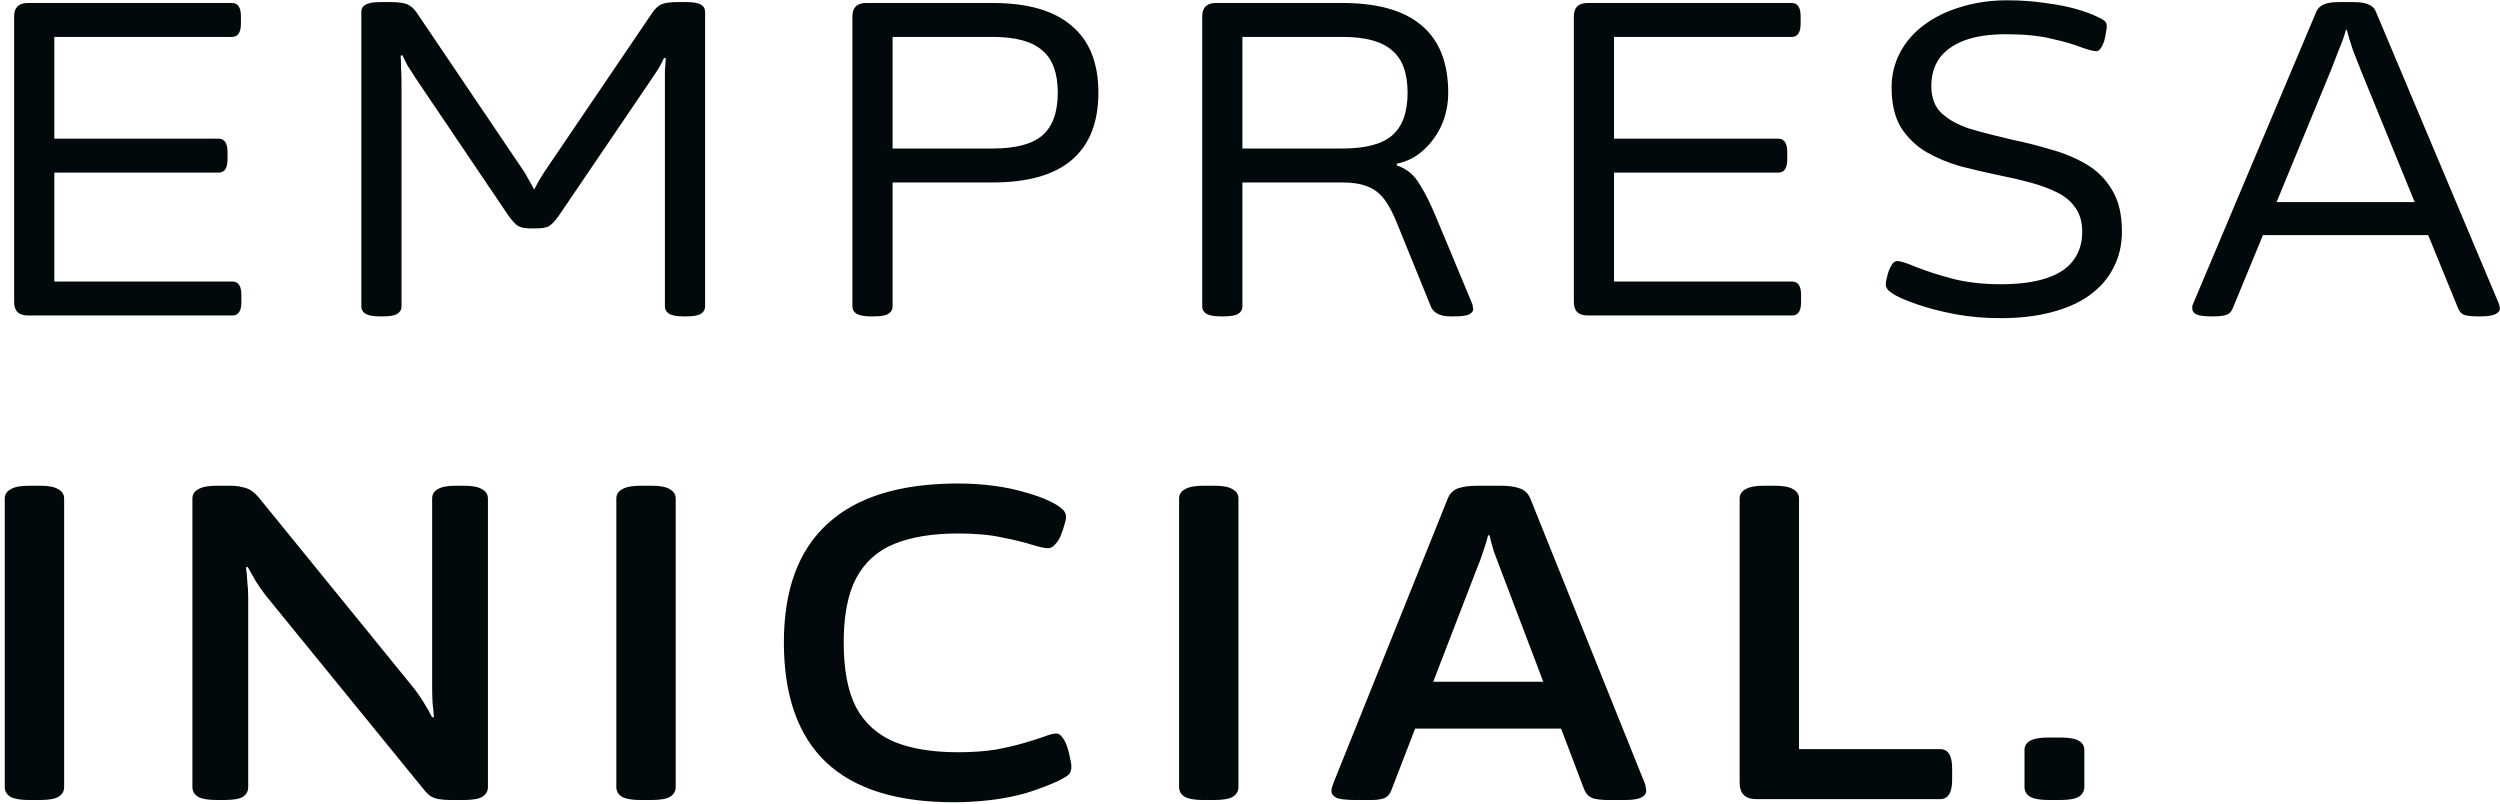 <svg width="336" height="108" viewBox="0 0 336 108" fill="none" xmlns="http://www.w3.org/2000/svg">
<path d="M3.76 42.401C2.52 42.401 1.9 41.801 1.9 40.601V2.201C1.9 1.001 2.52 0.401 3.76 0.401H31.18C31.98 0.401 32.38 1.001 32.38 2.201V3.161C32.38 4.361 31.98 4.961 31.18 4.961H7.3V18.641H29.38C30.18 18.641 30.58 19.241 30.58 20.441V21.401C30.58 22.601 30.18 23.201 29.38 23.201H7.3V37.841H31.24C32.04 37.841 32.44 38.441 32.44 39.641V40.601C32.44 41.801 32.04 42.401 31.24 42.401H3.76ZM51.024 42.521C50.144 42.521 49.504 42.401 49.104 42.161C48.744 41.921 48.564 41.601 48.564 41.201V1.601C48.564 1.161 48.744 0.841 49.104 0.641C49.504 0.401 50.144 0.281 51.024 0.281H52.524C53.524 0.281 54.264 0.381 54.744 0.581C55.224 0.781 55.664 1.181 56.064 1.781L70.164 22.661C70.484 23.101 70.784 23.601 71.064 24.161C71.384 24.681 71.624 25.121 71.784 25.481C71.944 25.161 72.184 24.721 72.504 24.161C72.864 23.561 73.224 23.001 73.584 22.481L87.624 1.781C88.024 1.181 88.444 0.781 88.884 0.581C89.364 0.381 90.064 0.281 90.984 0.281H92.304C93.224 0.281 93.864 0.401 94.224 0.641C94.584 0.841 94.764 1.161 94.764 1.601V41.201C94.764 41.601 94.584 41.921 94.224 42.161C93.864 42.401 93.224 42.521 92.304 42.521H91.824C90.944 42.521 90.304 42.401 89.904 42.161C89.544 41.921 89.364 41.601 89.364 41.201V11.141C89.364 10.581 89.364 10.021 89.364 9.461C89.404 8.901 89.444 8.361 89.484 7.841L89.244 7.781C89.084 8.181 88.824 8.681 88.464 9.281C88.104 9.841 87.744 10.381 87.384 10.901L75.084 29.021C74.564 29.741 74.124 30.201 73.764 30.401C73.404 30.601 72.804 30.701 71.964 30.701H71.484C70.644 30.701 70.044 30.601 69.684 30.401C69.324 30.201 68.884 29.741 68.364 29.021L55.884 10.541C55.524 9.981 55.164 9.421 54.804 8.861C54.484 8.261 54.244 7.781 54.084 7.421L53.844 7.481C53.884 8.001 53.904 8.561 53.904 9.161C53.944 9.761 53.964 10.501 53.964 11.381V41.201C53.964 41.601 53.784 41.921 53.424 42.161C53.064 42.401 52.424 42.521 51.504 42.521H51.024ZM117.024 42.521C116.144 42.521 115.504 42.401 115.104 42.161C114.744 41.921 114.564 41.601 114.564 41.201V2.201C114.564 1.001 115.184 0.401 116.424 0.401H133.404C138.124 0.401 141.664 1.421 144.024 3.461C146.424 5.461 147.624 8.461 147.624 12.461C147.624 16.461 146.424 19.481 144.024 21.521C141.664 23.521 138.124 24.521 133.404 24.521H119.964V41.201C119.964 41.601 119.784 41.921 119.424 42.161C119.064 42.401 118.424 42.521 117.504 42.521H117.024ZM119.964 19.961H133.404C136.484 19.961 138.704 19.381 140.064 18.221C141.464 17.021 142.164 15.101 142.164 12.461C142.164 9.821 141.464 7.921 140.064 6.761C138.704 5.561 136.484 4.961 133.404 4.961H119.964V19.961ZM164.04 42.521C163.16 42.521 162.52 42.401 162.12 42.161C161.76 41.921 161.58 41.601 161.58 41.201V2.201C161.58 1.001 162.2 0.401 163.44 0.401H180.42C185.14 0.401 188.68 1.401 191.04 3.401C193.44 5.401 194.64 8.421 194.64 12.461C194.64 14.021 194.34 15.481 193.74 16.841C193.14 18.161 192.32 19.281 191.28 20.201C190.28 21.121 189.1 21.721 187.74 22.001V22.241C189.02 22.641 190.04 23.481 190.8 24.761C191.6 26.041 192.38 27.621 193.14 29.501L197.82 40.721C197.9 40.881 197.94 41.041 197.94 41.201C197.98 41.361 198 41.481 198 41.561C198 41.841 197.8 42.081 197.4 42.281C197 42.441 196.36 42.521 195.48 42.521H194.88C194.28 42.521 193.76 42.421 193.32 42.221C192.88 42.021 192.56 41.721 192.36 41.321L187.92 30.401C187.32 28.841 186.7 27.641 186.06 26.801C185.42 25.961 184.66 25.381 183.78 25.061C182.9 24.701 181.78 24.521 180.42 24.521H166.98V41.201C166.98 41.601 166.8 41.921 166.44 42.161C166.08 42.401 165.44 42.521 164.52 42.521H164.04ZM166.98 19.961H180.42C183.5 19.961 185.72 19.381 187.08 18.221C188.48 17.021 189.18 15.101 189.18 12.461C189.18 9.821 188.48 7.921 187.08 6.761C185.72 5.561 183.5 4.961 180.42 4.961H166.98V19.961ZM213.385 42.401C212.145 42.401 211.525 41.801 211.525 40.601V2.201C211.525 1.001 212.145 0.401 213.385 0.401H240.805C241.605 0.401 242.005 1.001 242.005 2.201V3.161C242.005 4.361 241.605 4.961 240.805 4.961H216.925V18.641H239.005C239.805 18.641 240.205 19.241 240.205 20.441V21.401C240.205 22.601 239.805 23.201 239.005 23.201H216.925V37.841H240.865C241.665 37.841 242.065 38.441 242.065 39.641V40.601C242.065 41.801 241.665 42.401 240.865 42.401H213.385ZM268.869 42.761C266.709 42.761 264.669 42.581 262.749 42.221C260.869 41.861 259.229 41.441 257.829 40.961C256.429 40.481 255.409 40.061 254.769 39.701C254.409 39.501 254.089 39.281 253.809 39.041C253.569 38.761 253.449 38.481 253.449 38.201C253.449 38.001 253.489 37.741 253.569 37.421C253.649 37.061 253.749 36.701 253.869 36.341C254.029 35.981 254.189 35.681 254.349 35.441C254.549 35.201 254.769 35.081 255.009 35.081C255.409 35.081 256.229 35.341 257.469 35.861C258.749 36.381 260.349 36.901 262.269 37.421C264.229 37.941 266.429 38.201 268.869 38.201C271.309 38.201 273.329 37.941 274.929 37.421C276.569 36.901 277.789 36.121 278.589 35.081C279.429 34.001 279.849 32.701 279.849 31.181C279.849 29.861 279.549 28.781 278.949 27.941C278.349 27.061 277.509 26.361 276.429 25.841C275.389 25.321 274.189 24.881 272.829 24.521C271.509 24.161 270.129 23.841 268.689 23.561C266.969 23.201 265.249 22.801 263.529 22.361C261.849 21.881 260.309 21.241 258.909 20.441C257.509 19.601 256.369 18.501 255.489 17.141C254.649 15.741 254.229 13.941 254.229 11.741C254.229 10.061 254.609 8.501 255.369 7.061C256.129 5.621 257.209 4.381 258.609 3.341C260.009 2.301 261.649 1.501 263.529 0.941C265.449 0.341 267.529 0.041 269.769 0.041C271.569 0.041 273.269 0.161 274.869 0.401C276.469 0.601 277.889 0.881 279.129 1.241C280.369 1.601 281.329 1.961 282.009 2.321C282.369 2.481 282.649 2.641 282.849 2.801C283.049 2.961 283.149 3.201 283.149 3.521C283.149 3.761 283.109 4.061 283.029 4.421C282.989 4.781 282.909 5.161 282.789 5.561C282.669 5.921 282.509 6.241 282.309 6.521C282.149 6.761 281.969 6.881 281.769 6.881C281.369 6.881 280.669 6.701 279.669 6.341C278.669 5.941 277.349 5.561 275.709 5.201C274.069 4.801 272.049 4.601 269.649 4.601C267.369 4.601 265.489 4.881 264.009 5.441C262.529 6.001 261.409 6.801 260.649 7.841C259.929 8.881 259.569 10.121 259.569 11.561C259.569 13.121 260.029 14.341 260.949 15.221C261.909 16.101 263.189 16.801 264.789 17.321C266.429 17.801 268.289 18.281 270.369 18.761C272.129 19.121 273.869 19.561 275.589 20.081C277.349 20.561 278.949 21.221 280.389 22.061C281.829 22.901 282.989 24.061 283.869 25.541C284.749 26.981 285.189 28.841 285.189 31.121C285.189 32.921 284.809 34.541 284.049 35.981C283.329 37.421 282.249 38.661 280.809 39.701C279.409 40.701 277.689 41.461 275.649 41.981C273.649 42.501 271.389 42.761 268.869 42.761ZM297.226 42.521C296.346 42.521 295.686 42.441 295.246 42.281C294.846 42.081 294.646 41.821 294.646 41.501C294.646 41.381 294.646 41.261 294.646 41.141C294.686 40.981 294.746 40.821 294.826 40.661L311.326 1.541C311.526 1.101 311.866 0.781 312.346 0.581C312.826 0.381 313.486 0.281 314.326 0.281H316.306C317.146 0.281 317.806 0.381 318.286 0.581C318.806 0.781 319.146 1.101 319.306 1.541L335.806 40.721C335.886 40.881 335.926 41.021 335.926 41.141C335.966 41.261 335.986 41.381 335.986 41.501C335.986 41.781 335.786 42.021 335.386 42.221C334.986 42.421 334.326 42.521 333.406 42.521H332.866C332.226 42.521 331.686 42.461 331.246 42.341C330.846 42.221 330.546 41.901 330.346 41.381L317.326 9.521C317.006 8.721 316.646 7.801 316.246 6.761C315.886 5.721 315.606 4.801 315.406 4.001H315.286C315.126 4.681 314.826 5.541 314.386 6.581C313.986 7.621 313.606 8.601 313.246 9.521L300.106 41.381C299.906 41.901 299.586 42.221 299.146 42.341C298.746 42.461 298.246 42.521 297.646 42.521H297.226ZM302.626 31.601V27.161H327.766V31.601H302.626ZM3.88 107.521C2.76 107.521 1.94 107.381 1.42 107.101C0.9 106.781 0.64 106.341 0.64 105.781V67.021C0.64 66.461 0.9 66.041 1.42 65.761C1.94 65.441 2.76 65.281 3.88 65.281H5.38C6.54 65.281 7.36 65.441 7.84 65.761C8.36 66.041 8.62 66.461 8.62 67.021V105.781C8.62 106.341 8.36 106.781 7.84 107.101C7.36 107.381 6.54 107.521 5.38 107.521H3.88ZM29.099 107.521C27.979 107.521 27.159 107.381 26.639 107.101C26.119 106.781 25.859 106.341 25.859 105.781V67.021C25.859 66.461 26.119 66.041 26.639 65.761C27.159 65.441 27.979 65.281 29.099 65.281H30.959C31.559 65.281 32.079 65.341 32.519 65.461C32.999 65.541 33.419 65.701 33.779 65.941C34.139 66.181 34.499 66.521 34.859 66.961L55.499 92.341C56.019 92.981 56.519 93.701 56.999 94.501C57.479 95.261 57.839 95.901 58.079 96.421L58.319 96.361C58.279 95.801 58.219 95.181 58.139 94.501C58.099 93.781 58.079 93.041 58.079 92.281V67.021C58.079 66.461 58.319 66.041 58.799 65.761C59.319 65.441 60.139 65.281 61.259 65.281H62.339C63.499 65.281 64.319 65.441 64.799 65.761C65.319 66.041 65.579 66.461 65.579 67.021V105.781C65.579 106.341 65.319 106.781 64.799 107.101C64.319 107.381 63.499 107.521 62.339 107.521H60.479C59.919 107.521 59.419 107.481 58.979 107.401C58.539 107.321 58.159 107.181 57.839 106.981C57.519 106.741 57.219 106.441 56.939 106.081L35.819 80.161C35.339 79.561 34.859 78.881 34.379 78.121C33.939 77.361 33.579 76.721 33.299 76.201L33.059 76.261C33.139 76.821 33.199 77.461 33.239 78.181C33.319 78.861 33.359 79.581 33.359 80.341V105.781C33.359 106.341 33.119 106.781 32.639 107.101C32.159 107.381 31.339 107.521 30.179 107.521H29.099ZM86.075 107.521C84.955 107.521 84.135 107.381 83.615 107.101C83.095 106.781 82.835 106.341 82.835 105.781V67.021C82.835 66.461 83.095 66.041 83.615 65.761C84.135 65.441 84.955 65.281 86.075 65.281H87.575C88.735 65.281 89.555 65.441 90.035 65.761C90.555 66.041 90.815 66.461 90.815 67.021V105.781C90.815 106.341 90.555 106.781 90.035 107.101C89.555 107.381 88.735 107.521 87.575 107.521H86.075ZM128.154 107.821C120.514 107.821 114.794 106.021 110.994 102.421C107.234 98.821 105.354 93.461 105.354 86.341C105.354 79.261 107.314 73.941 111.234 70.381C115.154 66.781 120.994 64.981 128.754 64.981C130.354 64.981 131.934 65.081 133.494 65.281C135.054 65.481 136.494 65.781 137.814 66.181C139.134 66.541 140.234 66.941 141.114 67.381C141.874 67.741 142.414 68.081 142.734 68.401C143.094 68.681 143.274 69.041 143.274 69.481C143.274 69.761 143.194 70.141 143.034 70.621C142.914 71.061 142.754 71.521 142.554 72.001C142.354 72.481 142.094 72.881 141.774 73.201C141.494 73.521 141.194 73.681 140.874 73.681C140.434 73.681 139.694 73.521 138.654 73.201C137.654 72.881 136.334 72.561 134.694 72.241C133.094 71.881 131.114 71.701 128.754 71.701C125.354 71.701 122.514 72.161 120.234 73.081C117.954 74.001 116.234 75.541 115.074 77.701C113.954 79.821 113.394 82.701 113.394 86.341C113.394 90.021 113.954 92.941 115.074 95.101C116.234 97.221 117.954 98.761 120.234 99.721C122.514 100.641 125.354 101.101 128.754 101.101C130.674 101.101 132.374 100.981 133.854 100.741C135.334 100.461 136.614 100.161 137.694 99.841C138.774 99.521 139.654 99.241 140.334 99.001C141.054 98.721 141.594 98.581 141.954 98.581C142.274 98.581 142.554 98.761 142.794 99.121C143.074 99.481 143.294 99.921 143.454 100.441C143.614 100.921 143.734 101.401 143.814 101.881C143.934 102.361 143.994 102.741 143.994 103.021C143.994 103.541 143.854 103.921 143.574 104.161C143.334 104.361 142.854 104.641 142.134 105.001C140.894 105.561 139.514 106.081 137.994 106.561C136.474 107.001 134.874 107.321 133.194 107.521C131.514 107.721 129.834 107.821 128.154 107.821ZM161.708 107.521C160.588 107.521 159.768 107.381 159.248 107.101C158.728 106.781 158.468 106.341 158.468 105.781V67.021C158.468 66.461 158.728 66.041 159.248 65.761C159.768 65.441 160.588 65.281 161.708 65.281H163.208C164.368 65.281 165.188 65.441 165.668 65.761C166.188 66.041 166.448 66.461 166.448 67.021V105.781C166.448 106.341 166.188 106.781 165.668 107.101C165.188 107.381 164.368 107.521 163.208 107.521H161.708ZM182.247 107.521C180.927 107.521 180.047 107.421 179.607 107.221C179.167 106.981 178.947 106.681 178.947 106.321C178.947 106.161 178.967 106.001 179.007 105.841C179.047 105.681 179.107 105.501 179.187 105.301L194.547 67.081C194.827 66.361 195.287 65.881 195.927 65.641C196.607 65.401 197.507 65.281 198.627 65.281H201.627C202.747 65.281 203.627 65.401 204.267 65.641C204.947 65.881 205.427 66.361 205.707 67.081L221.067 105.301C221.147 105.501 221.187 105.681 221.187 105.841C221.227 106.001 221.247 106.161 221.247 106.321C221.247 106.681 221.007 106.981 220.527 107.221C220.087 107.421 219.367 107.521 218.367 107.521H216.087C215.287 107.521 214.607 107.441 214.047 107.281C213.527 107.081 213.147 106.681 212.907 106.081L201.627 76.381C201.347 75.661 201.067 74.921 200.787 74.161C200.547 73.361 200.347 72.621 200.187 71.941H200.007C199.847 72.581 199.627 73.301 199.347 74.101C199.107 74.861 198.827 75.621 198.507 76.381L187.047 106.081C186.847 106.681 186.507 107.081 186.027 107.281C185.587 107.441 185.027 107.521 184.347 107.521H182.247ZM187.467 97.921V91.621H212.307V97.921H187.467ZM236.028 107.401C234.548 107.401 233.808 106.661 233.808 105.181V67.021C233.808 66.461 234.068 66.041 234.588 65.761C235.108 65.441 235.928 65.281 237.048 65.281H238.548C239.708 65.281 240.528 65.441 241.008 65.761C241.528 66.041 241.788 66.461 241.788 67.021V100.681H260.748C261.828 100.681 262.368 101.541 262.368 103.261V104.821C262.368 106.541 261.828 107.401 260.748 107.401H236.028ZM275.333 107.521C274.213 107.521 273.393 107.381 272.873 107.101C272.353 106.781 272.093 106.341 272.093 105.781V100.801C272.093 100.241 272.353 99.821 272.873 99.541C273.393 99.261 274.213 99.121 275.333 99.121H276.893C278.053 99.121 278.873 99.261 279.353 99.541C279.873 99.821 280.133 100.241 280.133 100.801V105.781C280.133 106.341 279.873 106.781 279.353 107.101C278.873 107.381 278.053 107.521 276.893 107.521H275.333Z" fill="#02090A"/>
</svg>
